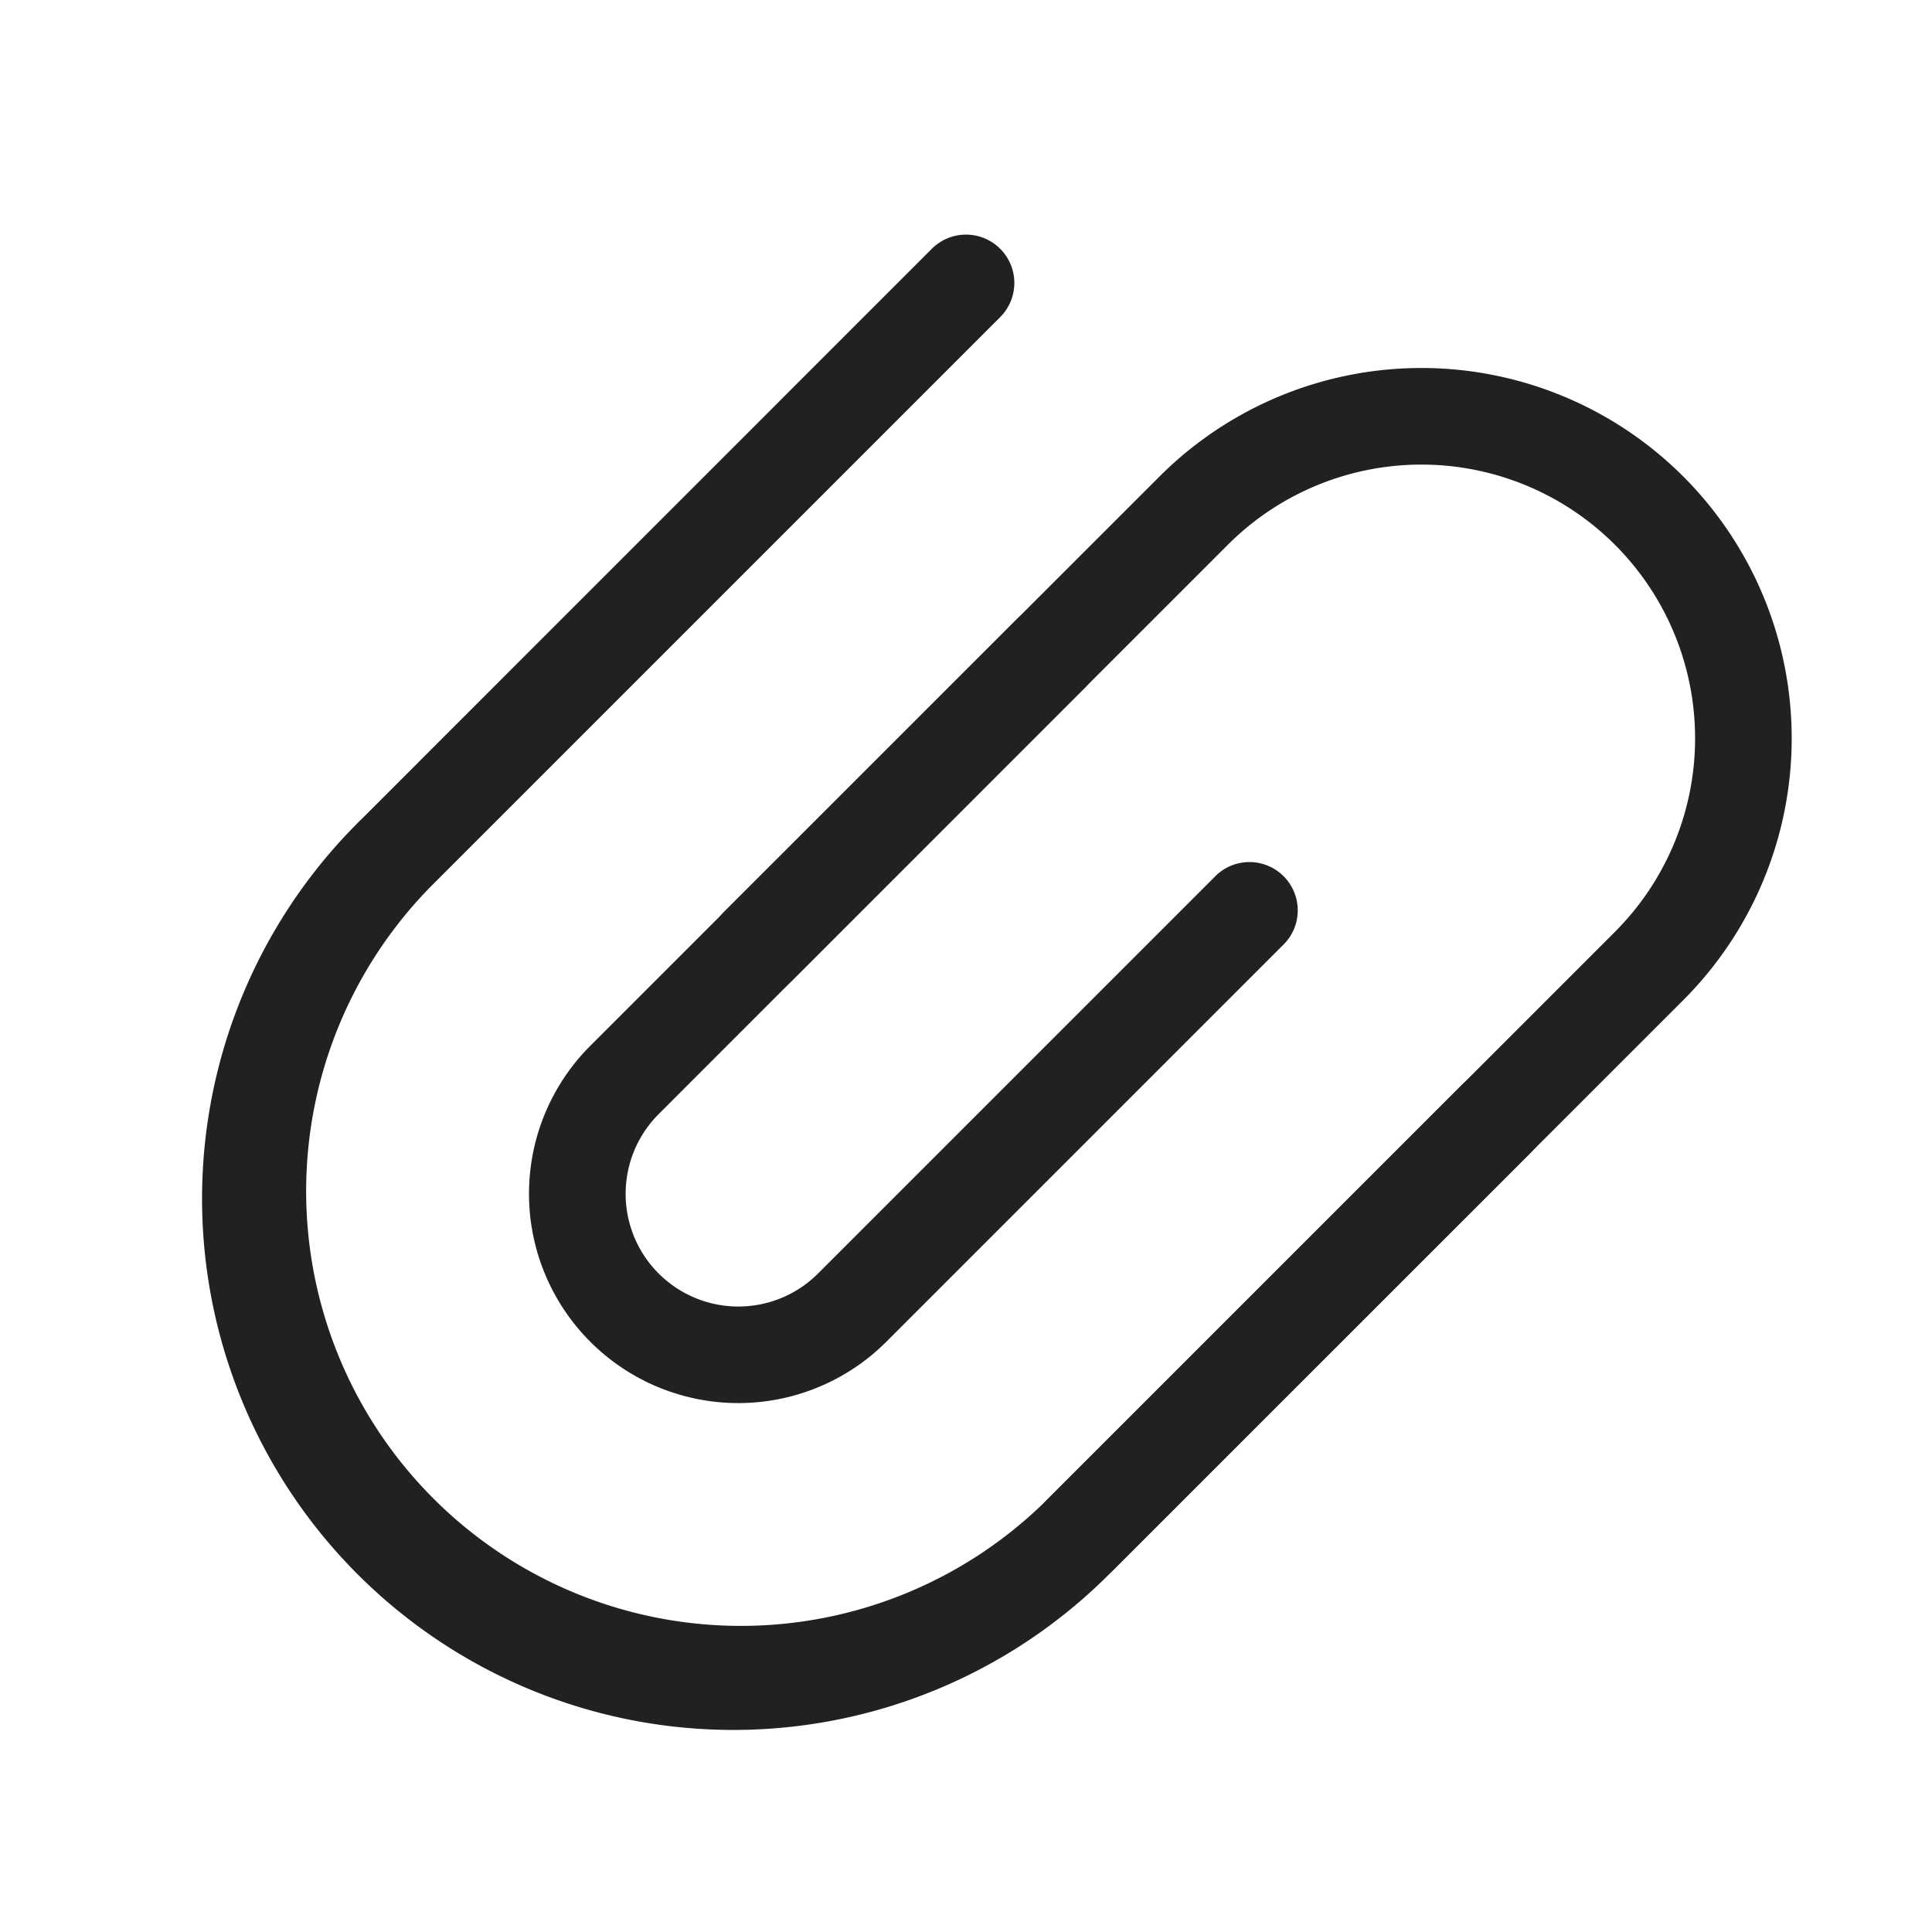 <svg xmlns="http://www.w3.org/2000/svg" width="24" height="24" fill="none"><g fill="#212124" fill-rule="evenodd" clip-rule="evenodd"><path d="M13.485 7.687a.6.6 0 0 1 0 .848L8.182 13.84a1.4 1.4 0 1 0 1.98 1.98l4.95-4.95a.6.6 0 0 1 .848.848l-4.95 4.95a2.6 2.6 0 0 1-3.677-3.677l5.303-5.303a.6.6 0 0 1 .849 0Z"/><path d="M12.99 19.495a.6.6 0 0 1 0-.848l7.071-7.071a3.4 3.4 0 1 0-4.808-4.809l-5.41 5.41a.6.6 0 0 1-.85-.848l5.411-5.41a4.6 4.6 0 0 1 6.506 6.505l-7.072 7.071a.6.6 0 0 1-.848 0Z"/><path d="M12.424 3.09a.6.6 0 0 1 0 .85l-7.07 7.07a5.4 5.4 0 0 0 7.636 7.637l5.173-5.173a.6.6 0 1 1 .849.848l-5.174 5.173a6.6 6.6 0 1 1-9.333-9.333l7.07-7.071a.6.6 0 0 1 .85 0Z"/></g></svg>
